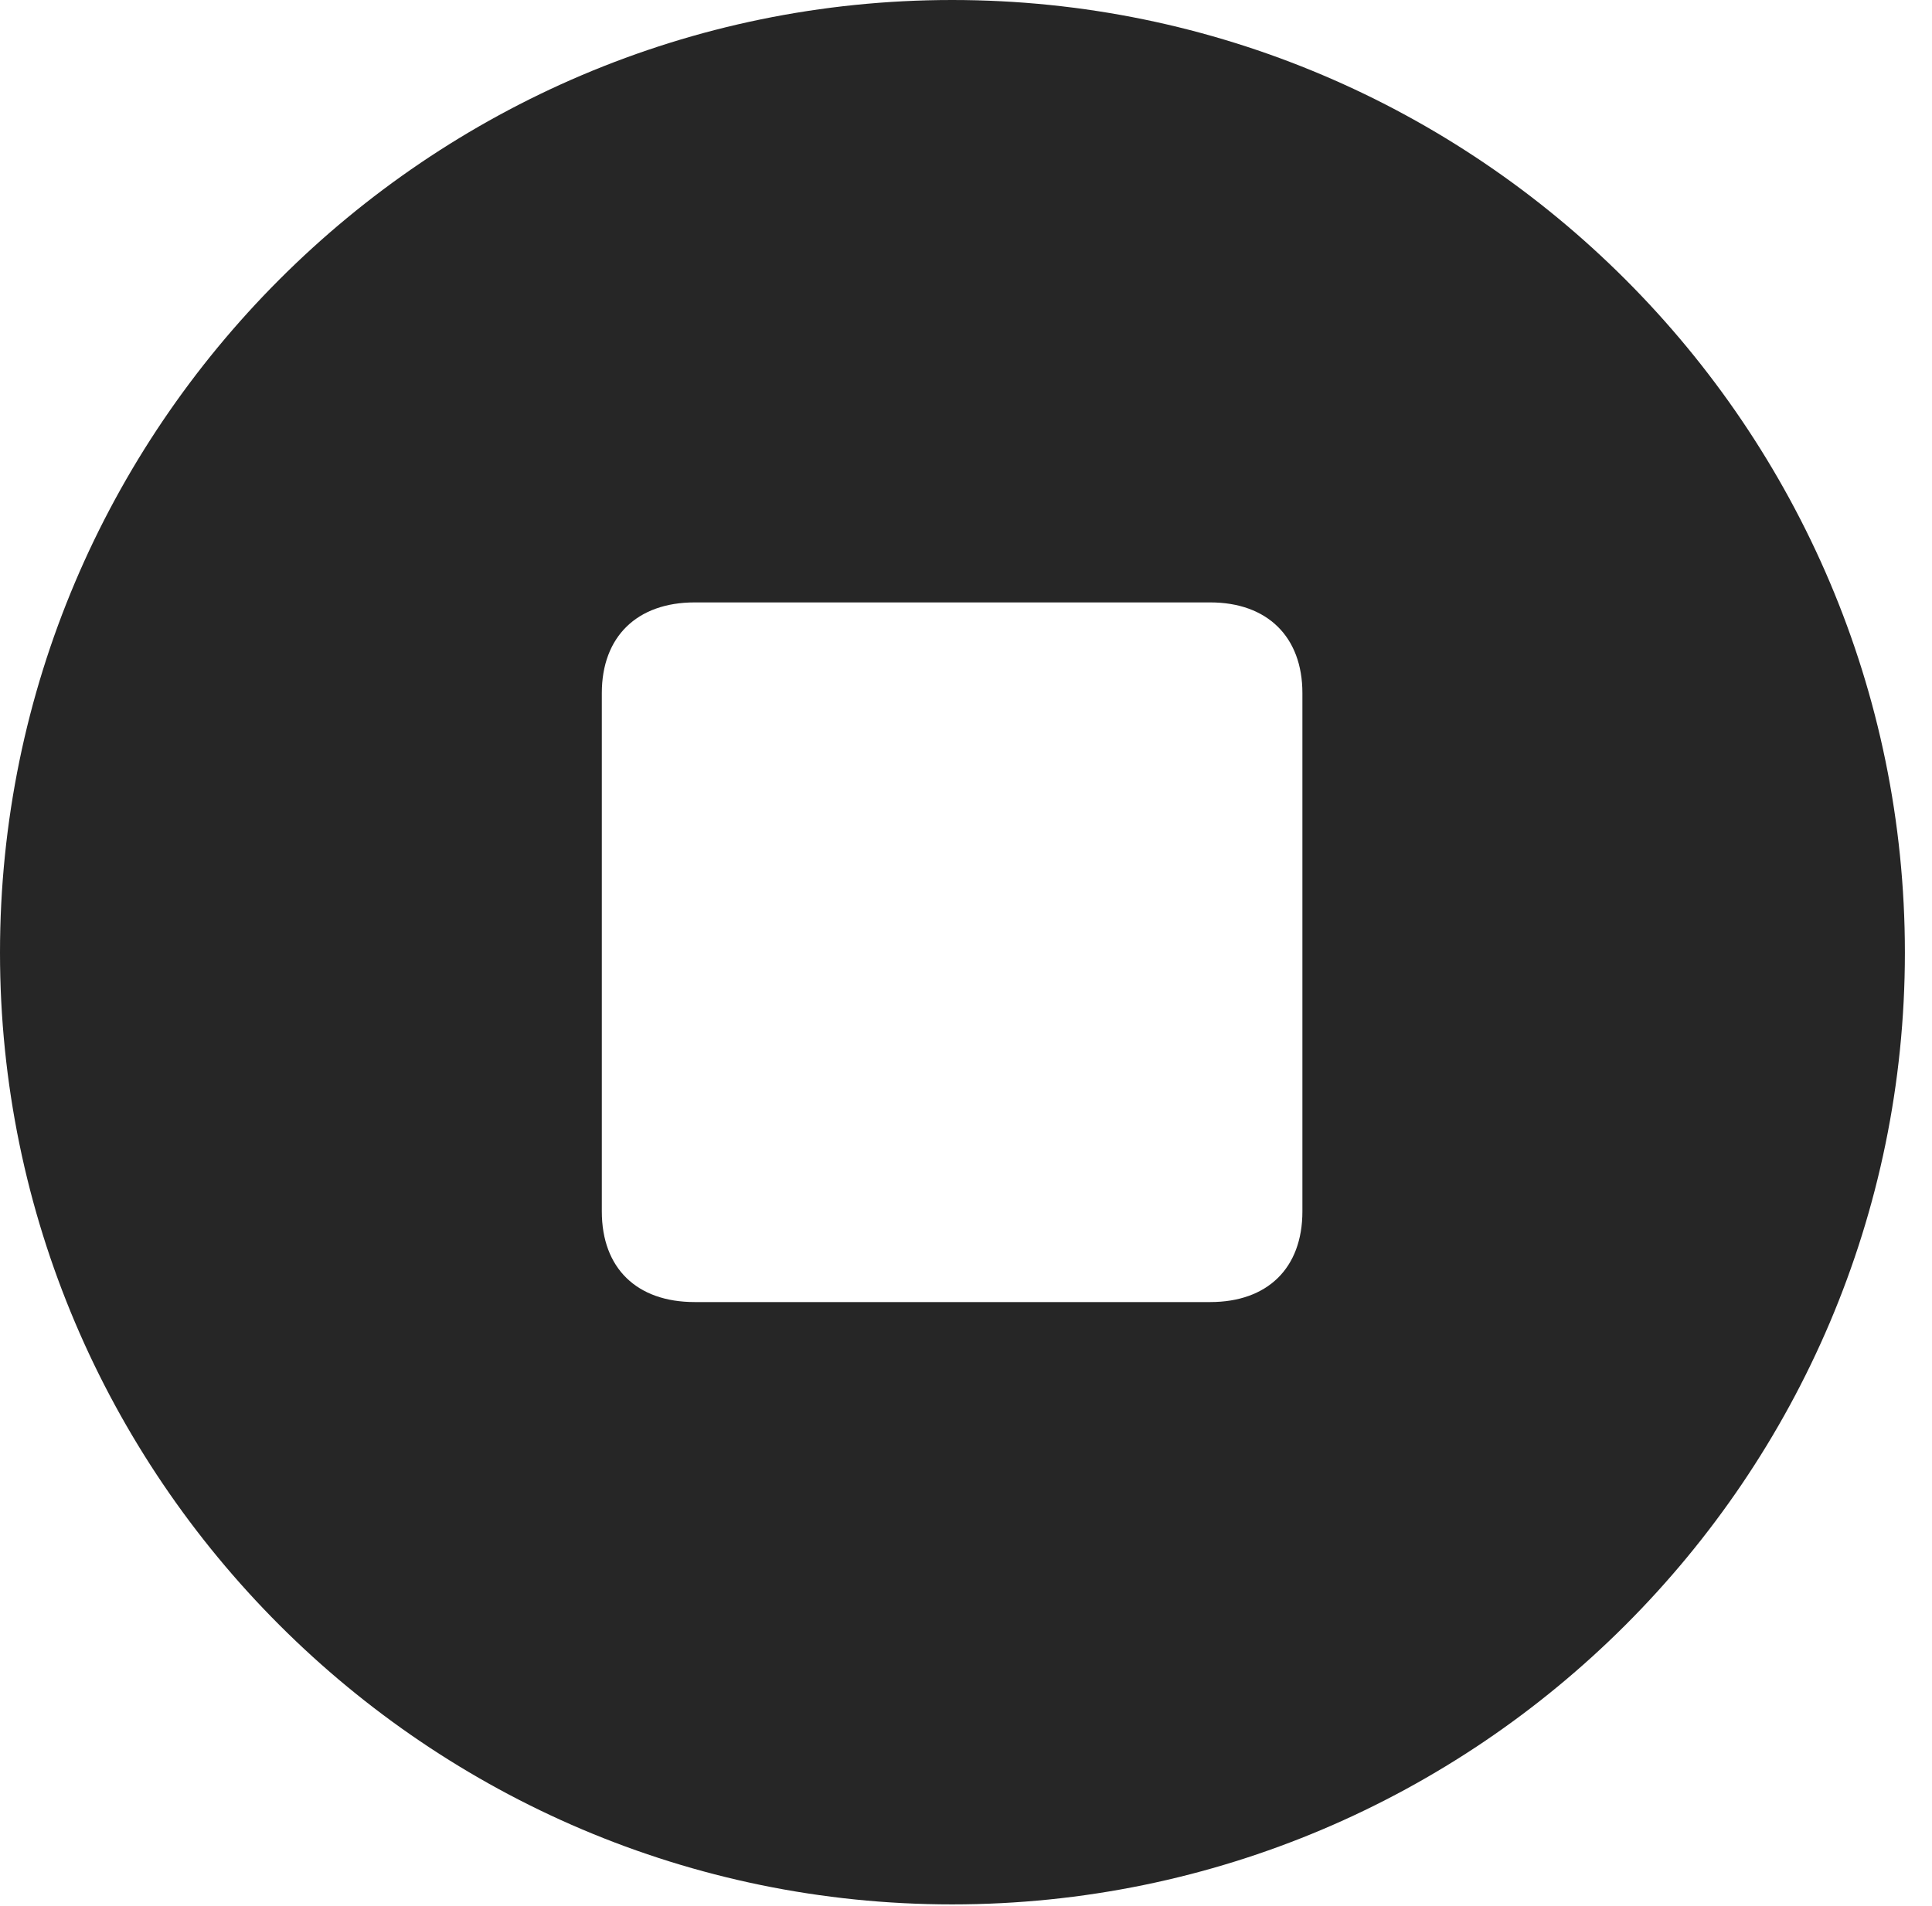 <?xml version="1.0" encoding="UTF-8"?>
<!--Generator: Apple Native CoreSVG 326-->
<!DOCTYPE svg
PUBLIC "-//W3C//DTD SVG 1.1//EN"
       "http://www.w3.org/Graphics/SVG/1.1/DTD/svg11.dtd">
<svg version="1.1" xmlns="http://www.w3.org/2000/svg" xmlns:xlink="http://www.w3.org/1999/xlink" viewBox="0 0 25.801 25.459">
 <g>
  <rect height="25.459" opacity="0" width="25.801" x="0" y="0"/>
  <path d="M25.439 12.725C25.439 19.727 19.727 25.439 12.715 25.439C5.713 25.439 0 19.727 0 12.725C0 5.713 5.713 0 12.715 0C19.727 0 25.439 5.713 25.439 12.725ZM9.277 8.047C8.506 8.047 8.037 8.506 8.037 9.258L8.037 16.182C8.037 16.943 8.506 17.393 9.277 17.393L16.162 17.393C16.924 17.393 17.393 16.943 17.393 16.182L17.393 9.258C17.393 8.506 16.924 8.047 16.162 8.047Z" fill="black" fill-opacity="0.85"/>
 </g>
</svg>
